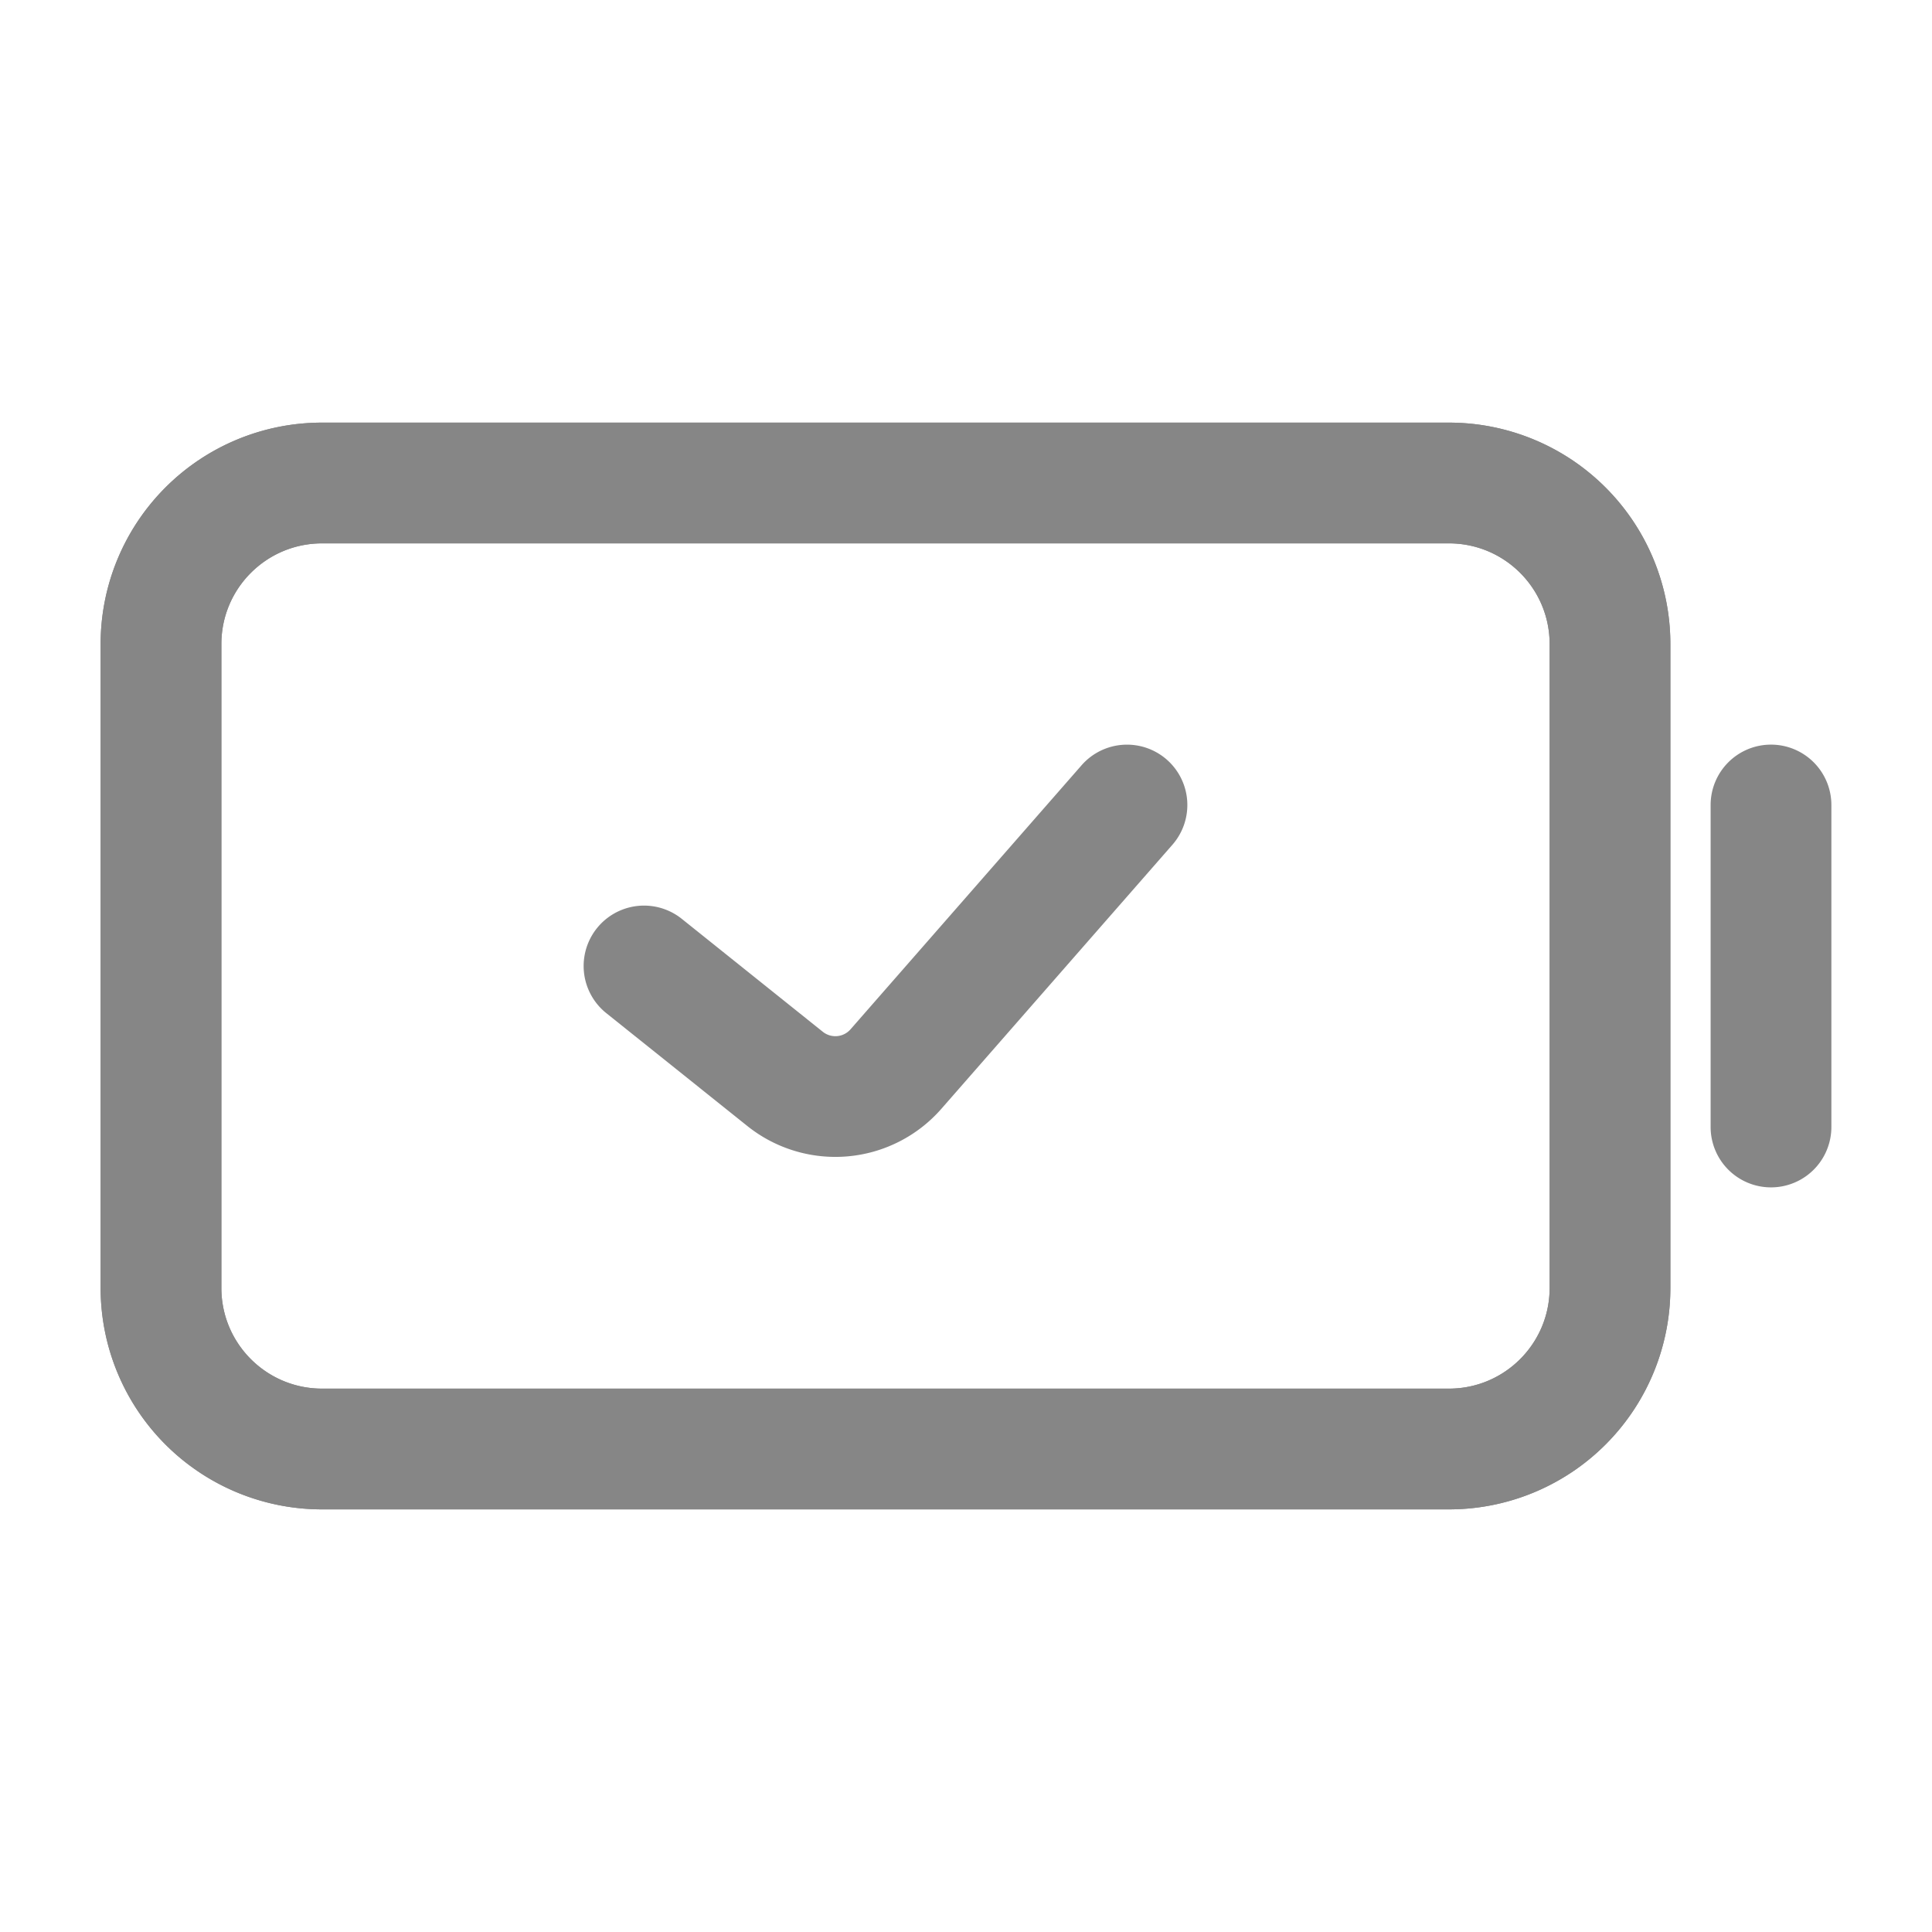 <svg width="24" height="24" fill="none" xmlns="http://www.w3.org/2000/svg">
    <path fill-rule="evenodd" clip-rule="evenodd" d="M14.494 9.436a.75.75 0 0 1 .07 1.058l-2.87 3.28a1.75 1.75 0 0 1-2.41.214l-1.752-1.402a.75.75 0 0 1 .937-1.172l1.752 1.403a.25.25 0 0 0 .345-.031l2.87-3.28a.75.75 0 0 1 1.058-.07Z" fill="#868686"/>
    <path fill-rule="evenodd" clip-rule="evenodd" d="M18 5.25A2.75 2.75 0 0 1 20.75 8v8A2.75 2.75 0 0 1 18 18.75H4A2.75 2.75 0 0 1 1.25 16V8A2.75 2.75 0 0 1 4 5.25h14ZM19.25 8c0-.69-.56-1.25-1.25-1.25H4c-.69 0-1.25.56-1.25 1.25v8c0 .69.56 1.25 1.25 1.25h14c.69 0 1.25-.56 1.25-1.25V8Z" fill="#868686"/>
    <path fill-rule="evenodd" clip-rule="evenodd" d="M18 5.25A2.75 2.75 0 0 1 20.75 8v8A2.75 2.75 0 0 1 18 18.75H4A2.75 2.75 0 0 1 1.25 16V8A2.75 2.75 0 0 1 4 5.25h14ZM19.25 8c0-.69-.56-1.25-1.25-1.25H4c-.69 0-1.25.56-1.25 1.25v8c0 .69.56 1.25 1.25 1.25h14c.69 0 1.25-.56 1.25-1.25V8ZM22 9.25a.75.75 0 0 1 .75.75v4a.75.75 0 0 1-1.5 0v-4a.75.75 0 0 1 .75-.75Z" fill="#868686"/>
</svg>
